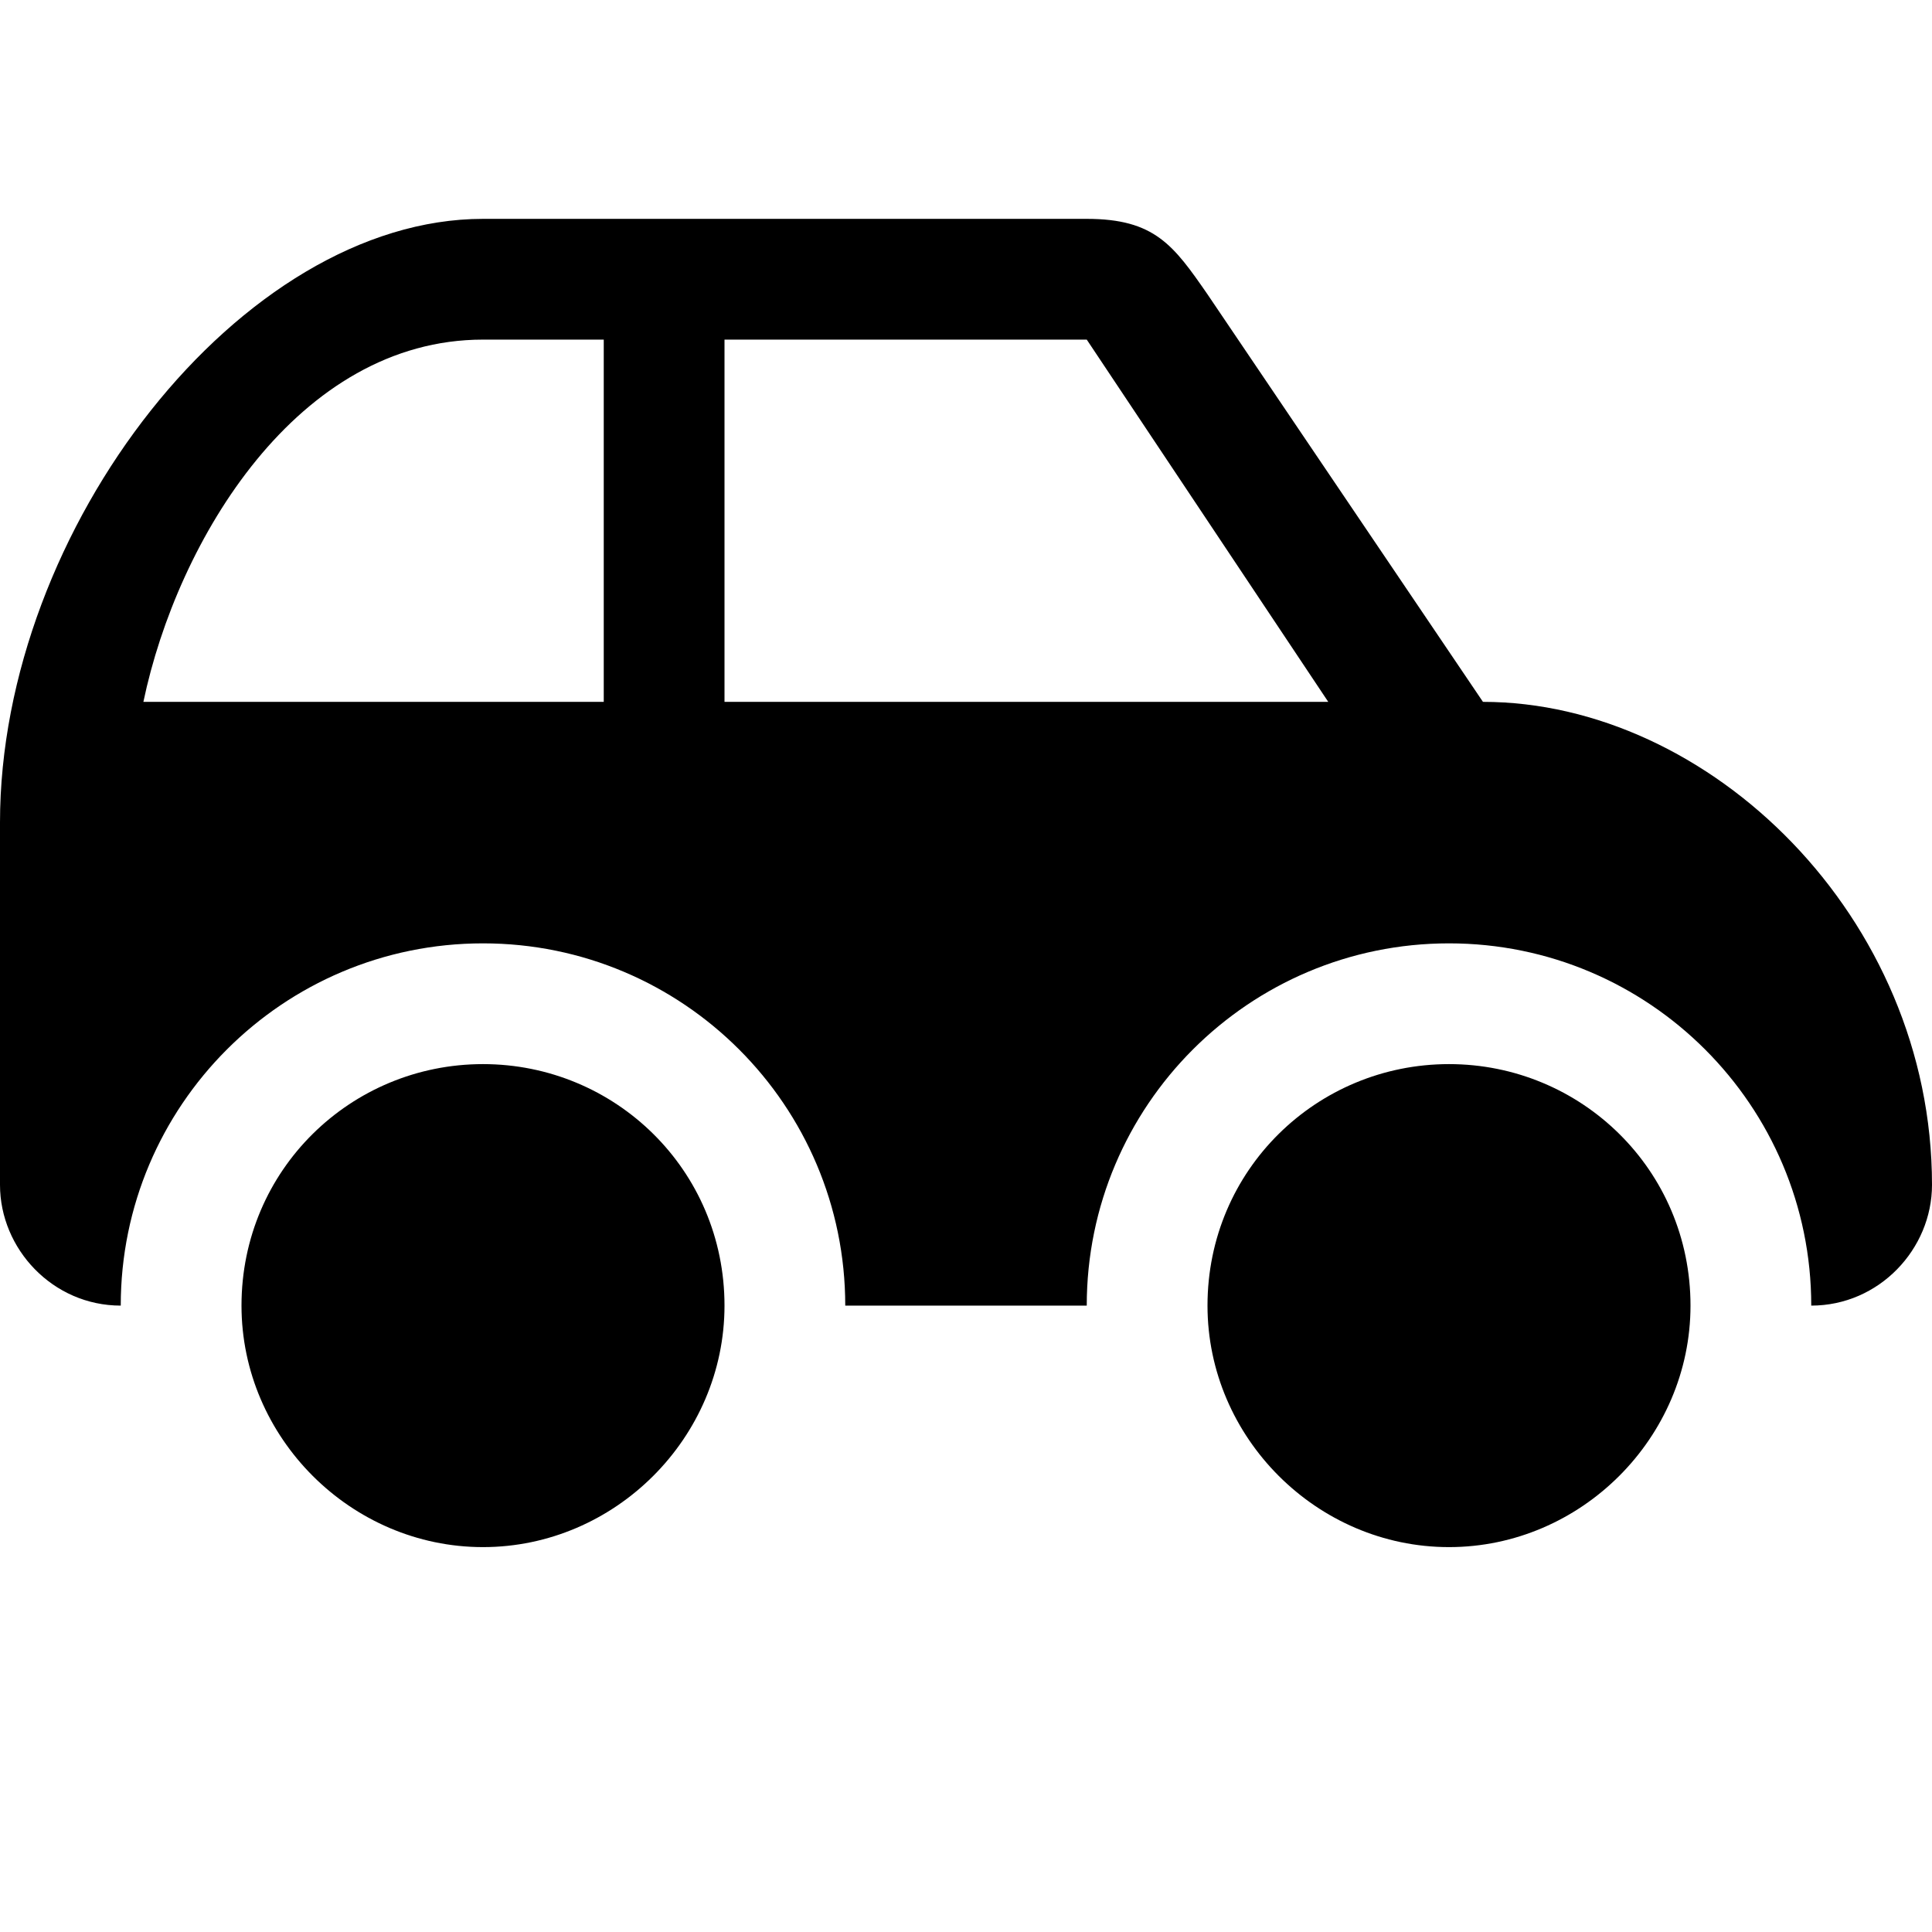 <svg xmlns="http://www.w3.org/2000/svg" viewBox="0 0 512 512"><path d="M128 282c-35 0-64 28-64 64 0 35 29 64 64 64s64-29 64-64c0-36-29-64-64-64zm256 0c-35 0-64 28-64 64 0 35 29 64 64 64s64-29 64-64c0-36-29-64-64-64zm9-96l-73-108c-9-13-14-20-32-20h-160c-64 0-128 82-128 160v96c0 17 14 32 32 32 0-53 43-96 96-96s96 43 96 96h64c0-53 43-96 96-96s96 43 96 96c18 0 32-15 32-32 0-71-59-128-119-128zm-233 0h-122c9-43 41-96 90-96h32zm32 0v-96h96l64 96z"/></svg>
